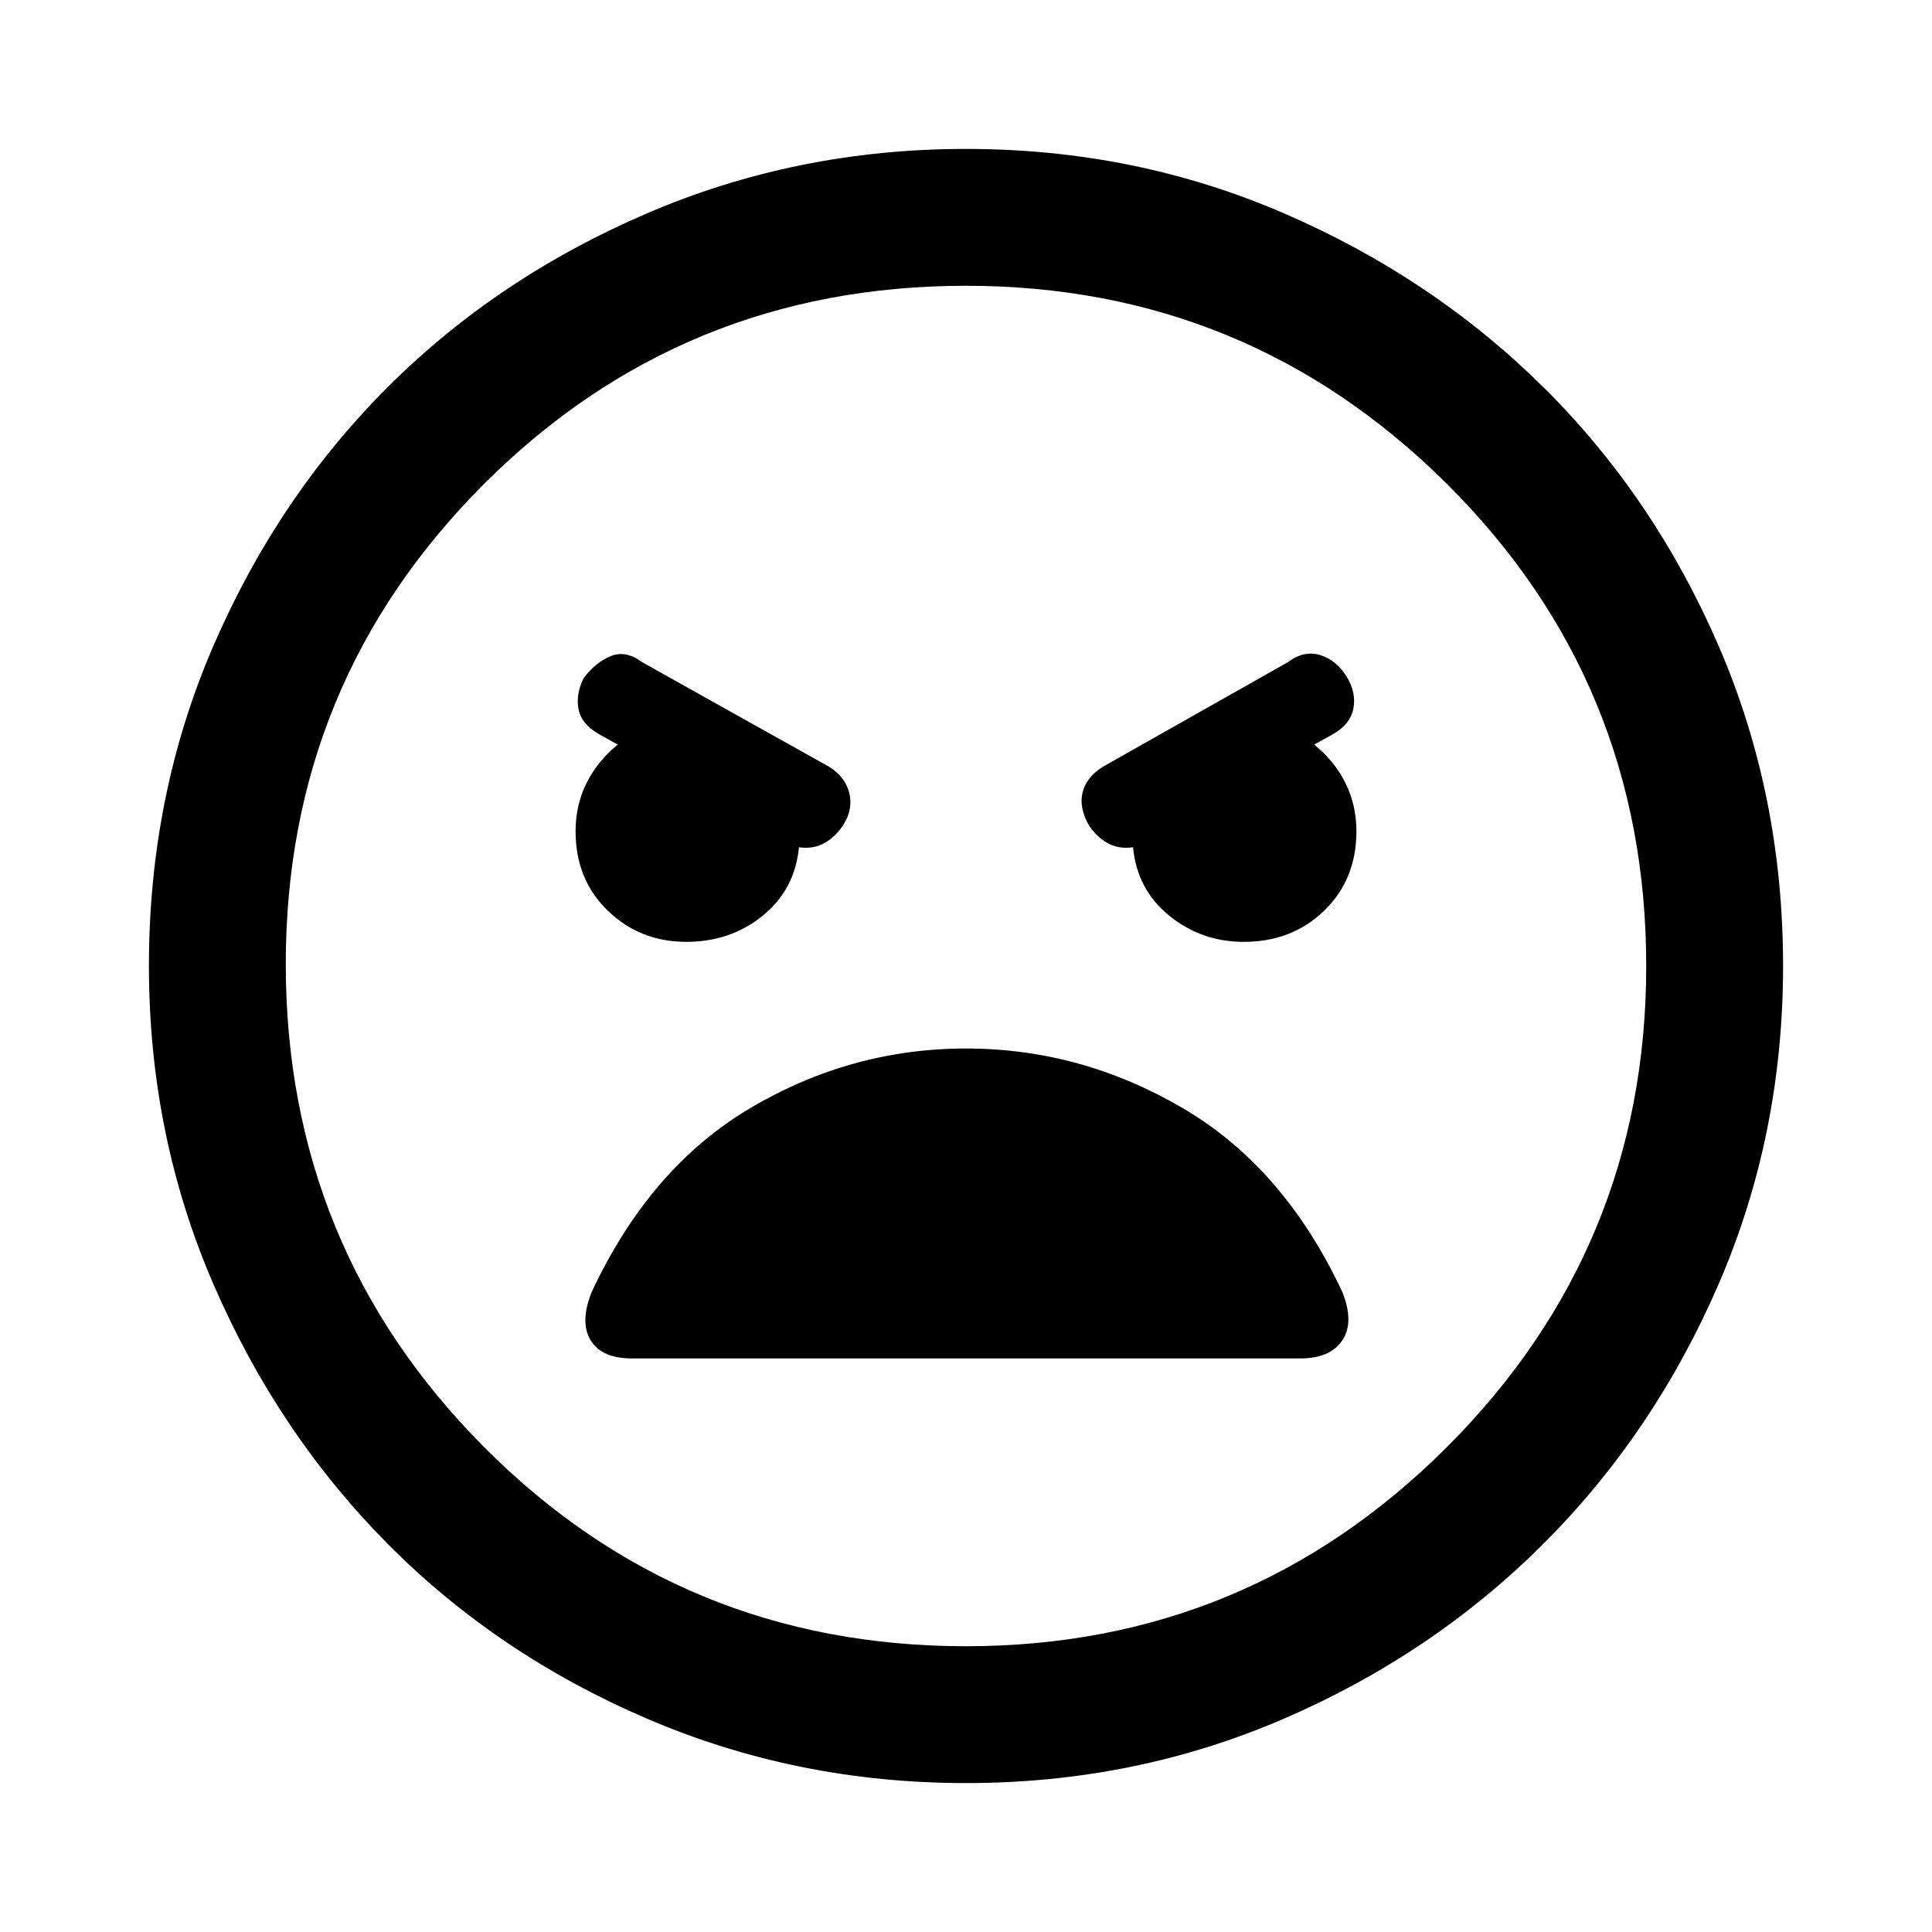 <svg xmlns="http://www.w3.org/2000/svg" height="48" width="48"><path d="M24 44.3q-4.2 0-7.925-1.6-3.725-1.6-6.45-4.35Q6.9 35.6 5.3 31.9T3.7 24q0-4.25 1.6-7.95t4.325-6.425Q12.35 6.9 16.075 5.3T24 3.7q4.2 0 7.9 1.6t6.45 4.325q2.75 2.725 4.35 6.425 1.6 3.7 1.6 7.95 0 4.2-1.6 7.9t-4.35 6.45Q35.6 41.1 31.9 42.7q-3.7 1.6-7.9 1.6Zm0-3.4q7 0 11.95-4.95Q40.9 31 40.9 24q0-7.05-4.95-11.975T24 7.1q-7.05 0-11.975 4.925T7.1 23.95q0 7.05 4.925 12T24 40.9Zm-6.95-17.5q1.1 0 1.9-.65.8-.65.9-1.7.35.05.625-.1.275-.15.475-.45.25-.4.15-.8t-.5-.65l-4.65-2.6q-.4-.3-.775-.15t-.675.55q-.2.4-.125.775.075.375.525.625l.45.25q-.5.4-.775.95-.275.55-.275 1.2 0 1.2.8 1.975.8.775 1.95.775Zm13.85 0q1.2 0 2-.775t.8-1.975q0-.65-.275-1.2-.275-.55-.775-.95l.45-.25q.45-.25.525-.65.075-.4-.175-.8t-.65-.525q-.4-.125-.8.175l-4.6 2.6q-.4.25-.5.625-.1.375.15.825.2.3.475.45.275.15.625.1.1 1.05.9 1.7.8.65 1.85.65ZM15.7 33.75h16.6q.75 0 1.05-.45.3-.45 0-1.2-1.45-3.1-3.975-4.575Q26.85 26.05 24 26.05t-5.35 1.475Q16.15 29 14.7 32.1q-.3.75-.025 1.2.275.45 1.025.45ZM24 24Z"/></svg>
